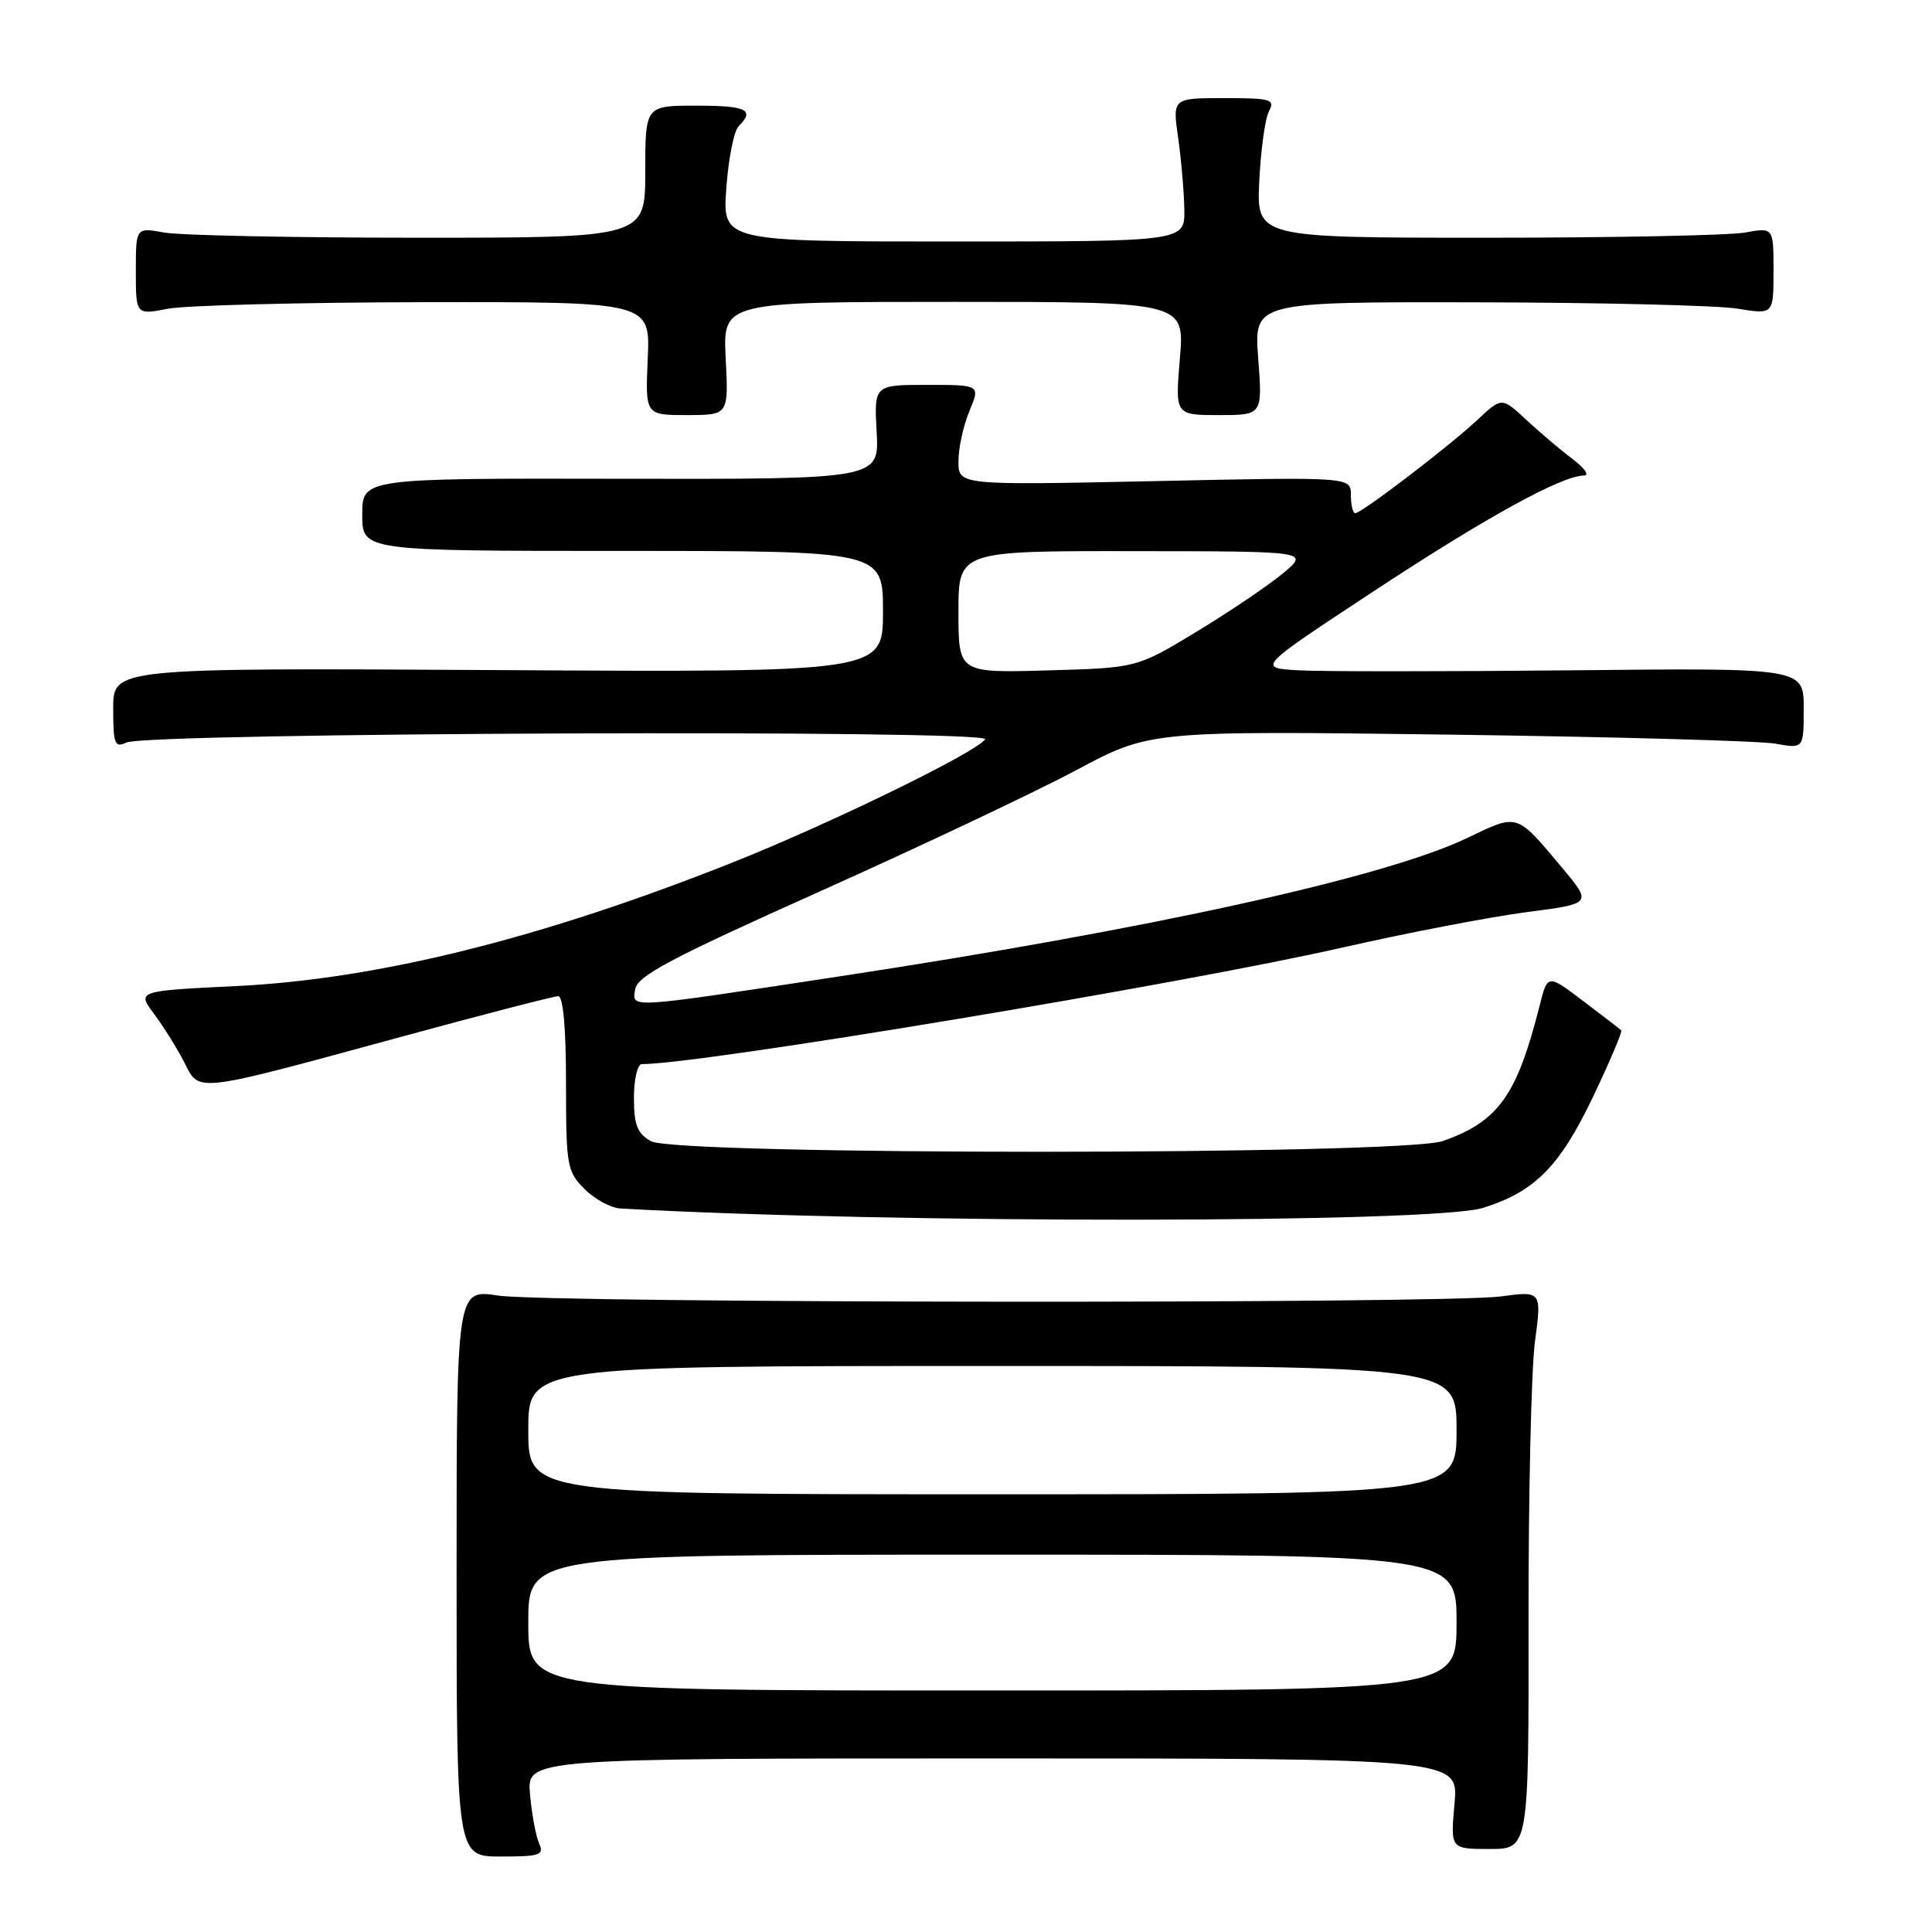 <?xml version="1.0" encoding="UTF-8" standalone="no"?>
<!DOCTYPE svg PUBLIC "-//W3C//DTD SVG 1.1//EN" "http://www.w3.org/Graphics/SVG/1.1/DTD/svg11.dtd" >
<svg xmlns="http://www.w3.org/2000/svg" xmlns:xlink="http://www.w3.org/1999/xlink" version="1.1" viewBox="0 0 256 256">
 <g >
 <path fill="currentColor"
d=" M 71.43 244.25 C 71.00 243.29 70.46 240.36 70.23 237.75 C 69.81 233.00 69.81 233.00 131.54 233.00 C 193.28 233.00 193.28 233.00 192.73 239.00 C 192.19 245.00 192.19 245.00 197.38 245.00 C 202.57 245.00 202.57 245.00 202.54 214.75 C 202.52 198.11 202.90 181.48 203.39 177.78 C 204.28 171.06 204.28 171.06 198.89 171.78 C 191.35 172.79 72.72 172.68 66.00 171.67 C 60.50 170.83 60.50 170.83 60.50 208.41 C 60.50 246.00 60.50 246.00 66.36 246.00 C 71.57 246.00 72.13 245.81 71.43 244.25 Z  M 196.50 160.05 C 203.36 157.91 206.67 154.57 211.07 145.36 C 213.31 140.66 215.00 136.68 214.82 136.52 C 214.65 136.35 212.38 134.61 209.78 132.64 C 205.06 129.06 205.06 129.06 204.00 133.28 C 200.99 145.18 198.56 148.58 191.19 151.19 C 185.87 153.08 89.54 153.10 86.25 151.21 C 84.44 150.18 84.00 149.05 84.00 145.46 C 84.00 143.01 84.47 141.00 85.04 141.00 C 92.88 141.00 156.60 130.40 178.00 125.53 C 186.53 123.59 197.43 121.50 202.24 120.87 C 210.97 119.74 210.97 119.74 207.02 115.02 C 200.86 107.67 201.20 107.78 194.41 111.04 C 183.53 116.26 152.31 123.14 111.00 129.41 C 82.87 133.69 83.77 133.63 84.16 131.10 C 84.44 129.31 88.79 127.01 108.63 118.12 C 121.90 112.17 137.17 104.95 142.57 102.07 C 152.37 96.83 152.37 96.83 191.94 97.34 C 213.70 97.63 233.19 98.17 235.25 98.54 C 239.00 99.22 239.00 99.22 239.00 93.86 C 239.00 88.50 239.00 88.50 208.25 88.82 C 191.34 88.99 175.04 88.99 172.04 88.82 C 166.58 88.50 166.58 88.50 182.07 78.31 C 196.91 68.54 206.93 63.03 209.88 63.01 C 210.65 63.00 209.97 62.02 208.38 60.83 C 206.80 59.64 204.04 57.30 202.25 55.64 C 199.00 52.61 199.00 52.61 195.75 55.65 C 191.97 59.18 180.42 68.00 179.58 68.00 C 179.26 68.00 179.00 66.92 179.00 65.59 C 179.00 63.19 179.00 63.19 153.00 63.75 C 127.00 64.30 127.00 64.30 127.00 61.12 C 127.00 59.37 127.65 56.38 128.45 54.47 C 129.90 51.00 129.90 51.00 122.86 51.00 C 115.82 51.00 115.82 51.00 116.16 57.25 C 116.50 63.50 116.50 63.50 82.25 63.44 C 48.00 63.37 48.00 63.37 48.00 68.19 C 48.00 73.00 48.00 73.00 82.50 73.00 C 117.00 73.00 117.00 73.00 117.00 81.04 C 117.00 89.09 117.00 89.09 66.00 88.79 C 15.00 88.50 15.00 88.50 15.00 93.86 C 15.00 98.60 15.20 99.12 16.75 98.39 C 19.59 97.07 131.34 96.64 130.53 97.96 C 129.49 99.63 109.95 109.17 97.00 114.31 C 71.74 124.35 50.07 129.74 31.31 130.66 C 18.13 131.30 18.13 131.30 20.45 134.40 C 21.72 136.11 23.51 138.98 24.43 140.79 C 26.46 144.80 25.53 144.91 53.21 137.37 C 64.04 134.42 73.38 132.00 73.96 132.00 C 74.62 132.00 75.00 136.19 75.00 143.55 C 75.00 154.47 75.13 155.22 77.45 157.55 C 78.80 158.90 80.94 160.06 82.20 160.13 C 118.08 162.15 189.96 162.10 196.50 160.05 Z  M 96.16 47.50 C 95.78 40.00 95.78 40.00 126.38 40.00 C 156.97 40.00 156.97 40.00 156.34 47.50 C 155.71 55.00 155.71 55.00 161.50 55.00 C 167.29 55.00 167.29 55.00 166.72 47.50 C 166.15 40.00 166.15 40.00 195.83 40.06 C 212.15 40.09 227.64 40.47 230.25 40.90 C 235.00 41.68 235.00 41.68 235.00 35.90 C 235.00 30.13 235.00 30.13 231.25 30.81 C 229.19 31.19 213.78 31.50 197.00 31.50 C 166.50 31.50 166.50 31.50 166.86 24.00 C 167.06 19.88 167.63 15.71 168.14 14.75 C 168.98 13.16 168.43 13.00 162.21 13.00 C 155.36 13.00 155.36 13.00 156.11 18.25 C 156.52 21.14 156.89 25.41 156.93 27.75 C 157.00 32.00 157.00 32.00 126.37 32.00 C 95.73 32.00 95.73 32.00 96.24 24.93 C 96.52 21.04 97.25 17.35 97.87 16.73 C 100.06 14.54 98.94 14.00 92.25 14.00 C 85.50 14.00 85.50 14.00 85.50 22.75 C 85.50 31.50 85.50 31.50 55.50 31.50 C 39.00 31.50 23.81 31.19 21.75 30.81 C 18.00 30.13 18.00 30.13 18.00 35.93 C 18.00 41.73 18.00 41.73 22.25 40.91 C 24.59 40.46 39.92 40.07 56.33 40.04 C 86.16 40.00 86.16 40.00 85.83 47.50 C 85.50 55.00 85.50 55.00 91.02 55.00 C 96.54 55.00 96.54 55.00 96.16 47.50 Z  M 70.00 215.00 C 70.00 206.00 70.00 206.00 131.50 206.00 C 193.00 206.00 193.00 206.00 193.00 215.00 C 193.00 224.00 193.00 224.00 131.50 224.00 C 70.00 224.00 70.00 224.00 70.00 215.00 Z  M 70.00 189.50 C 70.00 181.00 70.00 181.00 131.50 181.00 C 193.00 181.00 193.00 181.00 193.00 189.50 C 193.00 198.00 193.00 198.00 131.50 198.00 C 70.00 198.00 70.00 198.00 70.00 189.50 Z  M 127.00 81.08 C 127.00 73.00 127.00 73.00 150.25 73.03 C 173.50 73.05 173.50 73.05 170.00 75.97 C 168.07 77.57 162.93 81.05 158.57 83.69 C 150.64 88.50 150.64 88.50 138.82 88.83 C 127.00 89.17 127.00 89.17 127.00 81.08 Z "/>
</g>
</svg>
